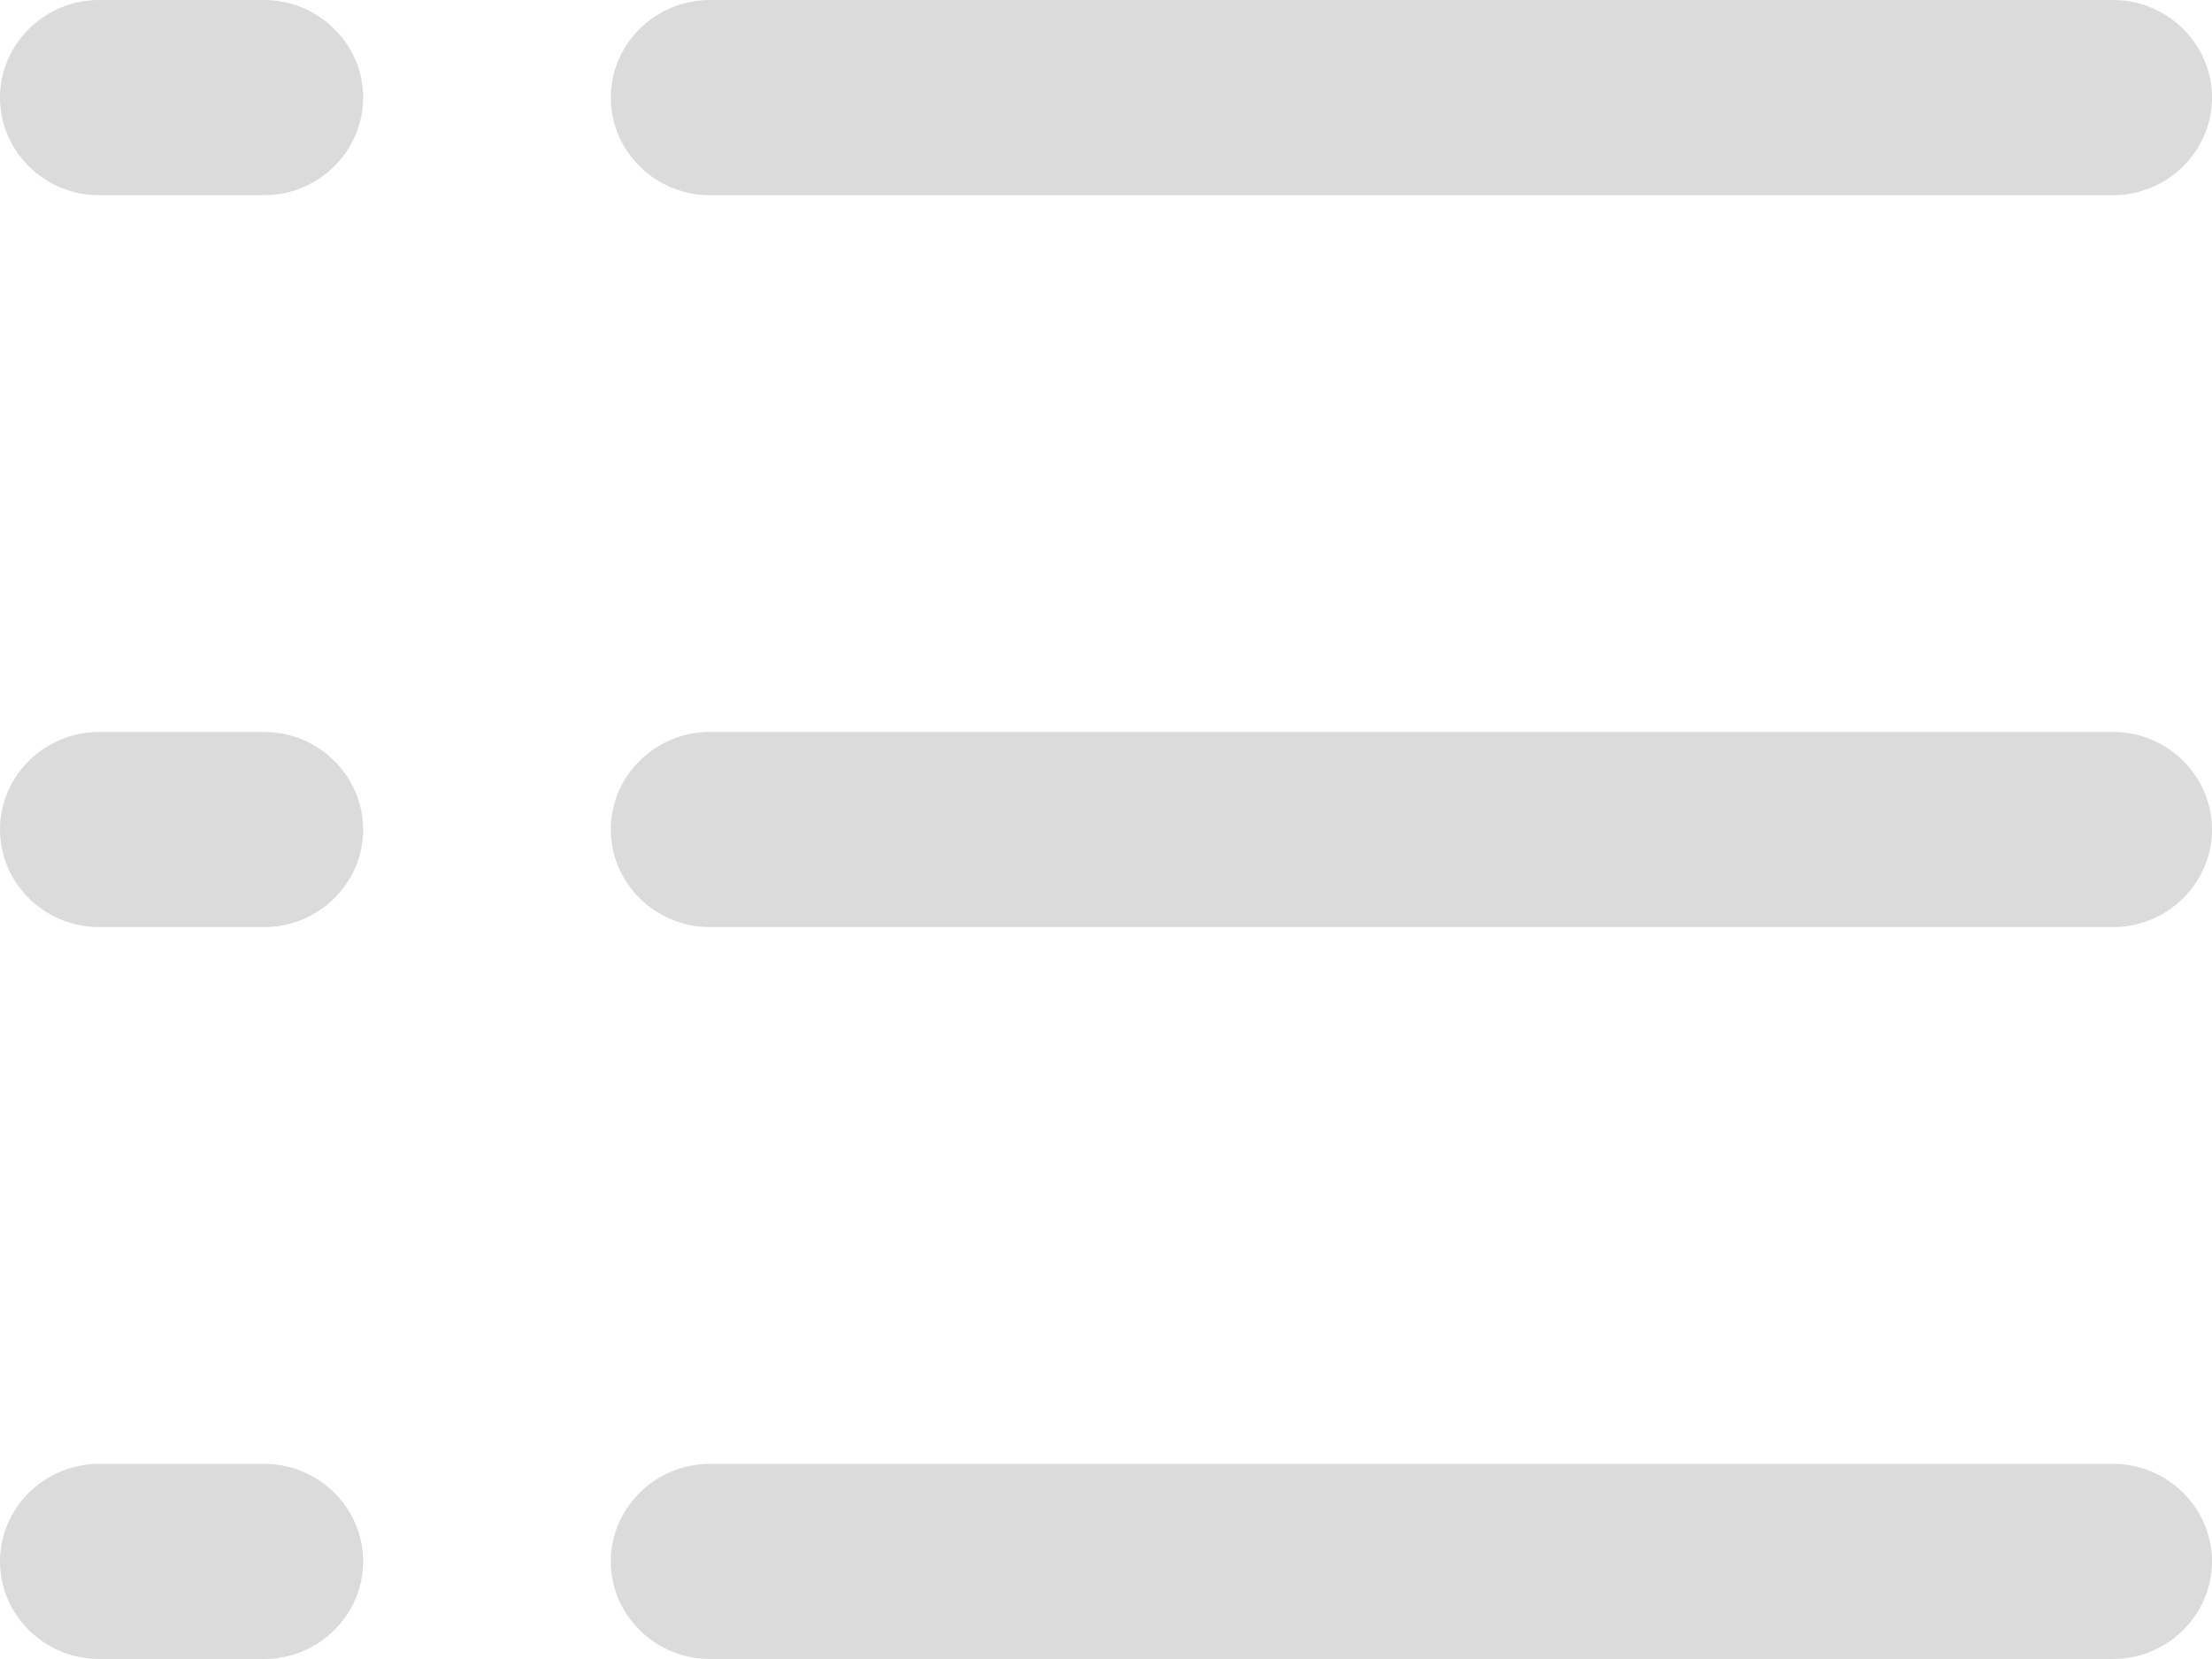 <?xml version="1.0" encoding="utf-8"?>
<!-- Generator: Adobe Illustrator 16.0.0, SVG Export Plug-In . SVG Version: 6.00 Build 0)  -->
<!DOCTYPE svg PUBLIC "-//W3C//DTD SVG 1.1//EN" "http://www.w3.org/Graphics/SVG/1.1/DTD/svg11.dtd">
<svg version="1.1" id="Layer_1" xmlns="http://www.w3.org/2000/svg" xmlns:xlink="http://www.w3.org/1999/xlink" x="0px" y="0px"
	 width="40px" height="30px" viewBox="0 0 40 30" enable-background="new 0 0 40 30" xml:space="preserve">
<path fill="#DCDBDB" d="M11.045,1.765c0,0.971,0.806,1.765,1.791,1.765h25.373C39.194,3.53,40,2.736,40,1.765
	C40,0.795,39.194,0,38.209,0H12.836C11.851,0,11.045,0.795,11.045,1.765z"/>
<path fill="#DCDBDB" d="M12.836,16.765h25.373C39.194,16.765,40,15.971,40,15c0-0.971-0.806-1.765-1.791-1.765H12.836
	c-0.985,0-1.791,0.794-1.791,1.765C11.045,15.971,11.851,16.765,12.836,16.765z"/>
<path fill="#DCDBDB" d="M12.836,30h25.373C39.194,30,40,29.206,40,28.236c0-0.971-0.806-1.765-1.791-1.765H12.836
	c-0.985,0-1.791,0.794-1.791,1.765C11.045,29.206,11.851,30,12.836,30z"/>
<path fill="#DCDBDB" d="M1.791,3.53h2.985c0.985,0,1.791-0.794,1.791-1.765C6.567,0.795,5.761,0,4.776,0H1.791
	C0.806,0,0,0.795,0,1.765C0,2.736,0.806,3.53,1.791,3.53z"/>
<path fill="#DCDBDB" d="M1.791,16.765h2.985c0.985,0,1.791-0.794,1.791-1.764c0-0.971-0.806-1.765-1.791-1.765H1.791
	C0.806,13.235,0,14.03,0,15C0,15.971,0.806,16.765,1.791,16.765z"/>
<path fill="#DCDBDB" d="M1.791,30h2.985c0.985,0,1.791-0.794,1.791-1.764c0-0.971-0.806-1.765-1.791-1.765H1.791
	C0.806,26.471,0,27.265,0,28.236C0,29.206,0.806,30,1.791,30z"/>
</svg>
